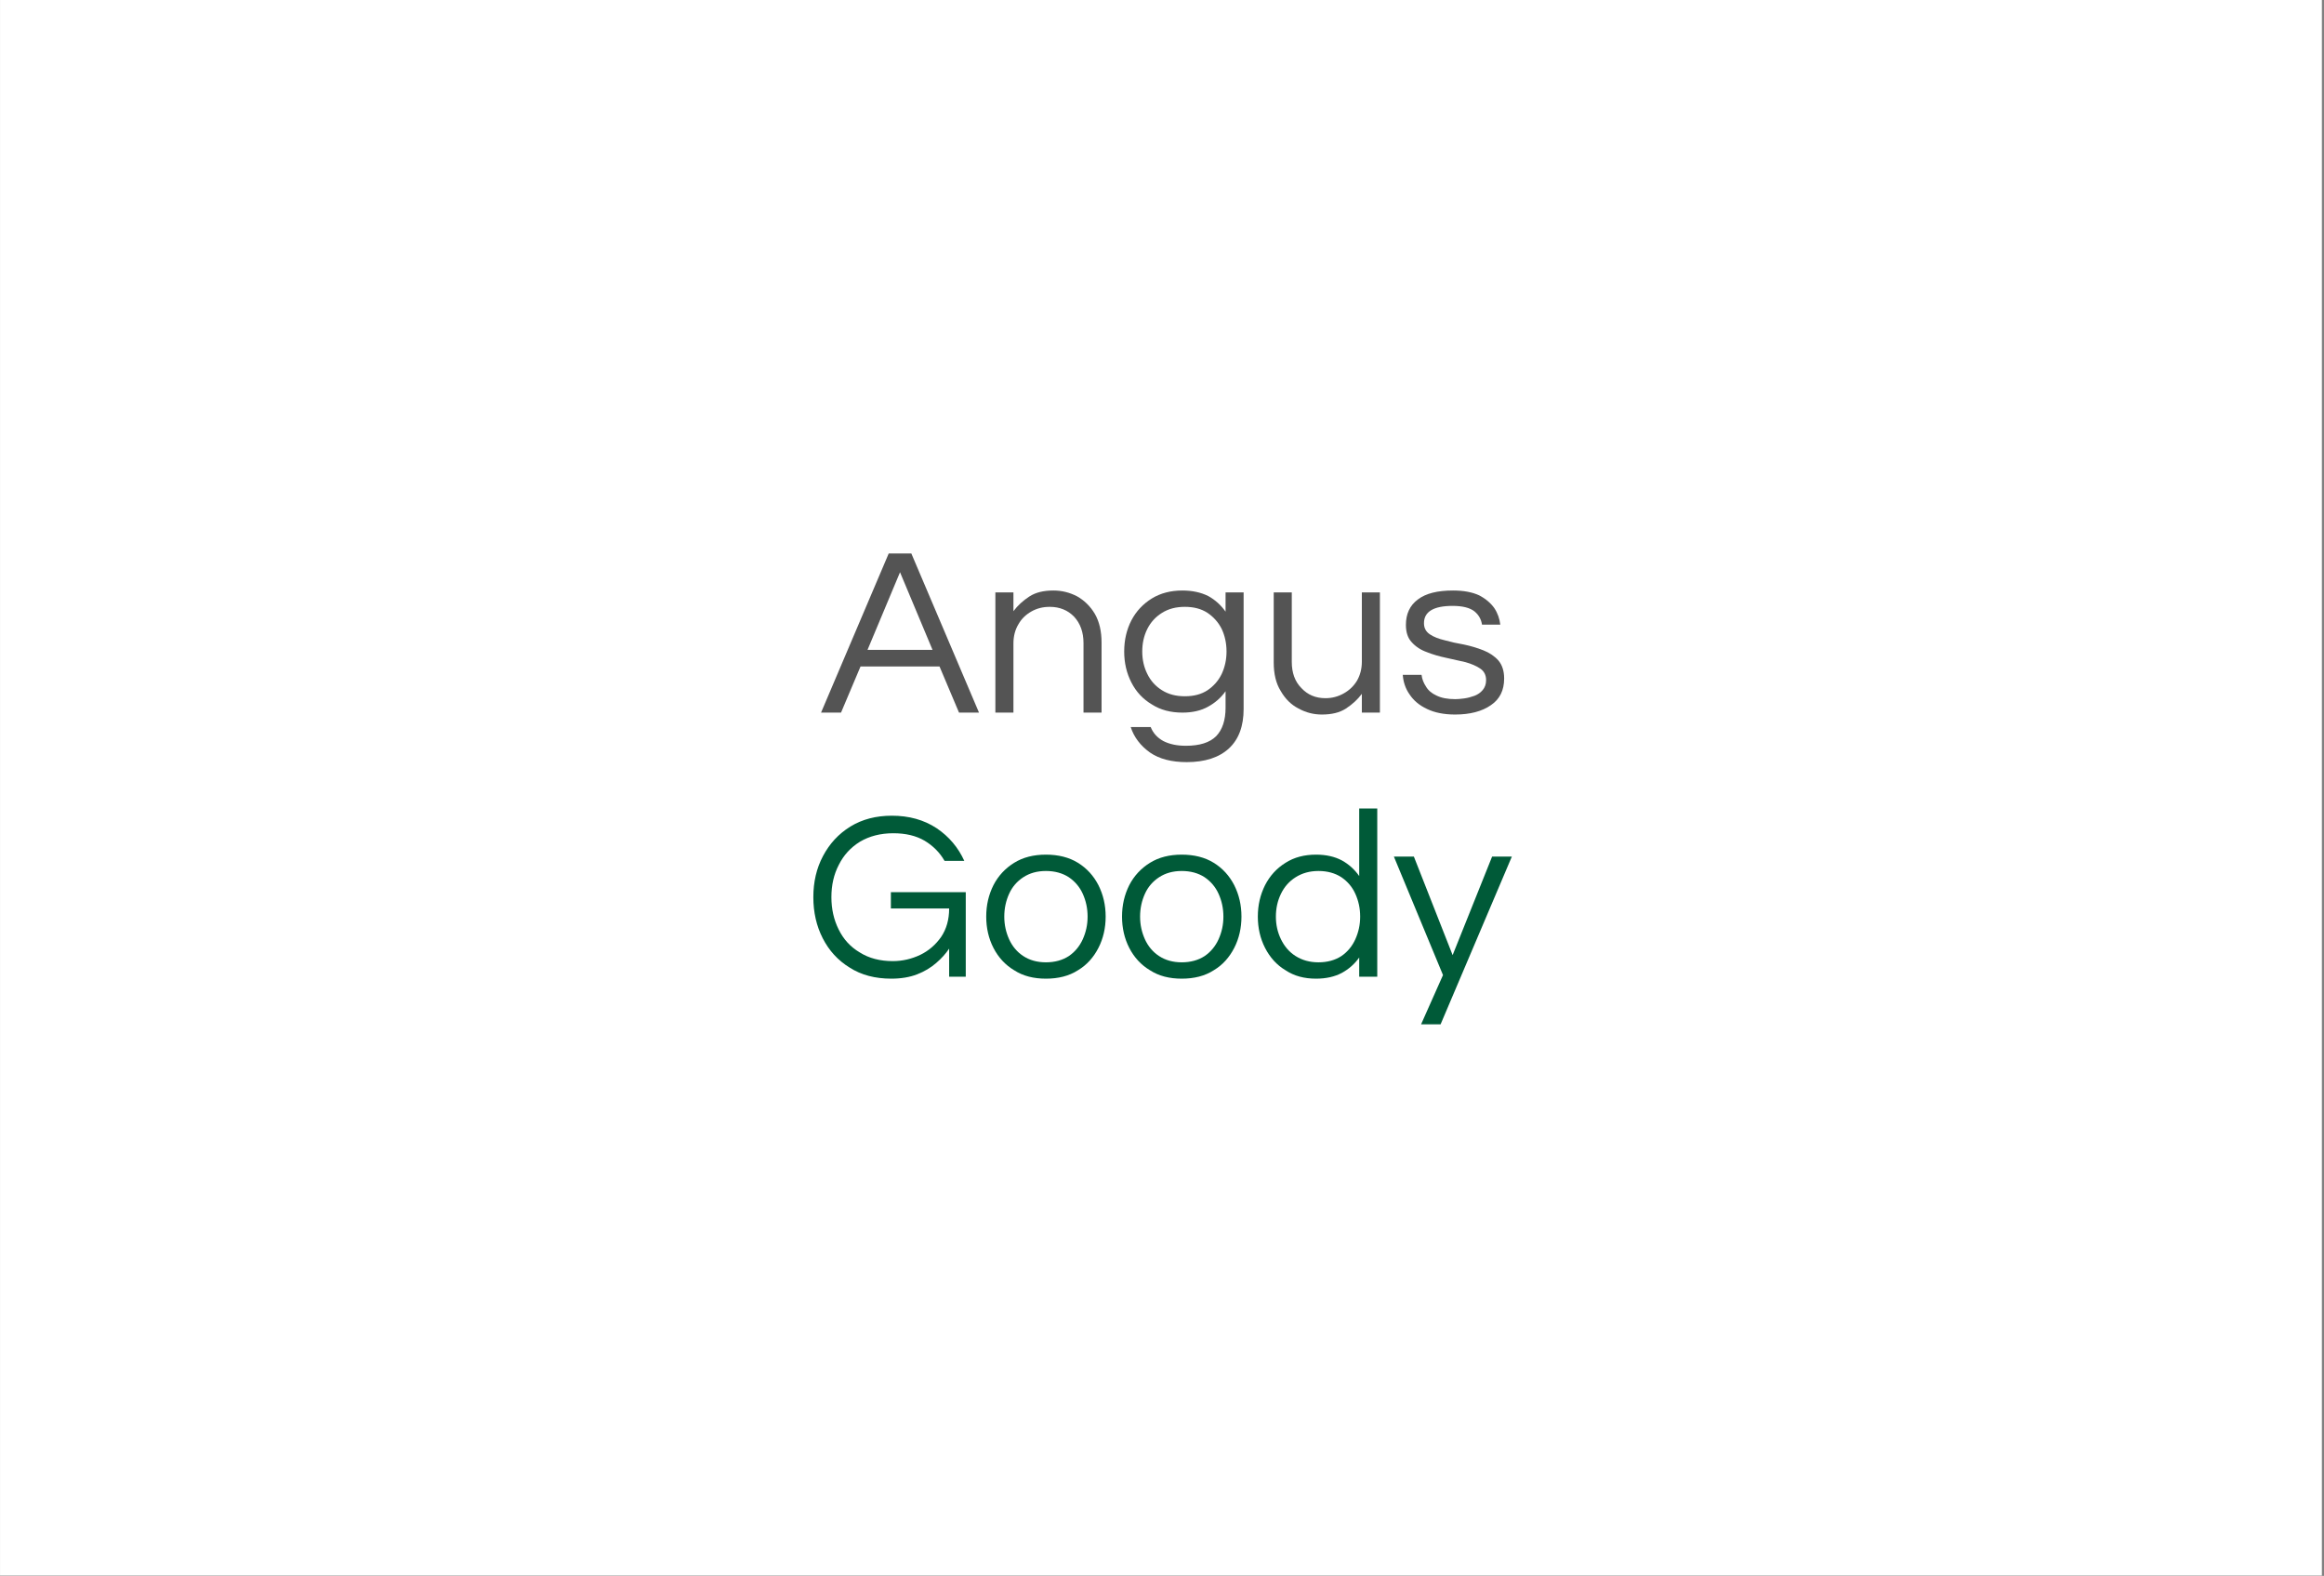 <?xml version="1.0" encoding="UTF-8" standalone="no"?>
<!DOCTYPE svg PUBLIC "-//W3C//DTD SVG 1.1//EN" "http://www.w3.org/Graphics/SVG/1.1/DTD/svg11.dtd">
<svg width="100%" height="100%" viewBox="0 0 1065 722" version="1.1" xmlns="http://www.w3.org/2000/svg" xmlns:xlink="http://www.w3.org/1999/xlink" xml:space="preserve" xmlns:serif="http://www.serif.com/" style="fill-rule:evenodd;clip-rule:evenodd;stroke-linejoin:round;stroke-miterlimit:2;">
    <rect x="0" y="0" width="1065" height="722" fill="#808080" stroke="none"/>
    <g transform="matrix(1,0,0,1,-1759.35,-1715.02)">
        <g id="Portfolio" transform="matrix(4.926,0,0,4.925,3138.64,1715.02)">
            <rect x="-280" y="0" width="216" height="146.574" style="fill:white;"/>
            <g transform="matrix(0.56,0,0,0.559,-520.648,-57.246)">
                <g transform="matrix(40,0,0,40,566,221)">
                    <path d="M0.003,-0L0.284,-0.662L0.378,-0.662L0.659,-0L0.576,-0L0.495,-0.192L0.167,-0.192L0.086,-0L0.003,-0ZM0.196,-0.261L0.466,-0.261L0.331,-0.584L0.196,-0.261Z" style="fill:rgb(84,84,84);fill-rule:nonzero;"/>
                </g>
                <g transform="matrix(40,0,0,40,592.48,221)">
                    <path d="M0.065,-0L0.065,-0.5L0.14,-0.5L0.14,-0.422C0.158,-0.446 0.18,-0.466 0.206,-0.483C0.232,-0.5 0.265,-0.508 0.306,-0.508C0.341,-0.508 0.373,-0.5 0.404,-0.484C0.434,-0.467 0.459,-0.443 0.478,-0.411C0.497,-0.378 0.506,-0.338 0.506,-0.291L0.506,-0L0.431,-0L0.431,-0.289C0.431,-0.334 0.418,-0.371 0.392,-0.399C0.366,-0.426 0.332,-0.44 0.291,-0.44C0.263,-0.44 0.238,-0.434 0.215,-0.421C0.192,-0.408 0.174,-0.391 0.161,-0.368C0.147,-0.345 0.14,-0.318 0.14,-0.288L0.14,-0L0.065,-0Z" style="fill:rgb(84,84,84);fill-rule:nonzero;"/>
                </g>
                <g transform="matrix(40,0,0,40,615.12,221)">
                    <path d="M0.294,0.206C0.231,0.206 0.18,0.193 0.141,0.166C0.102,0.138 0.075,0.103 0.061,0.06L0.144,0.06C0.154,0.085 0.171,0.104 0.196,0.118C0.221,0.131 0.252,0.138 0.29,0.138C0.347,0.138 0.389,0.125 0.416,0.098C0.442,0.071 0.455,0.031 0.455,-0.02L0.455,-0.089C0.436,-0.062 0.412,-0.041 0.383,-0.025C0.353,-0.008 0.317,-0 0.276,-0C0.227,-0 0.185,-0.011 0.149,-0.034C0.112,-0.056 0.084,-0.086 0.064,-0.125C0.044,-0.164 0.034,-0.207 0.034,-0.254C0.034,-0.302 0.044,-0.345 0.064,-0.384C0.084,-0.422 0.112,-0.452 0.149,-0.475C0.185,-0.497 0.227,-0.508 0.276,-0.508C0.317,-0.508 0.353,-0.5 0.383,-0.485C0.412,-0.469 0.436,-0.447 0.455,-0.42L0.455,-0.5L0.53,-0.5L0.53,-0.015C0.53,0.056 0.51,0.111 0.469,0.149C0.428,0.187 0.369,0.206 0.294,0.206ZM0.286,-0.068C0.323,-0.068 0.354,-0.076 0.38,-0.093C0.405,-0.11 0.425,-0.132 0.439,-0.161C0.452,-0.189 0.459,-0.22 0.459,-0.254C0.459,-0.289 0.452,-0.32 0.439,-0.348C0.425,-0.376 0.405,-0.398 0.38,-0.415C0.354,-0.432 0.323,-0.44 0.286,-0.44C0.249,-0.44 0.218,-0.432 0.191,-0.415C0.164,-0.398 0.144,-0.376 0.13,-0.348C0.116,-0.32 0.109,-0.289 0.109,-0.254C0.109,-0.22 0.116,-0.189 0.13,-0.161C0.144,-0.132 0.164,-0.11 0.191,-0.093C0.218,-0.076 0.249,-0.068 0.286,-0.068Z" style="fill:rgb(84,84,84);fill-rule:nonzero;"/>
                </g>
                <g transform="matrix(40,0,0,40,638.92,221)">
                    <path d="M0.26,0.008C0.226,0.008 0.194,-0 0.163,-0.017C0.132,-0.033 0.108,-0.057 0.089,-0.09C0.069,-0.122 0.06,-0.162 0.06,-0.209L0.06,-0.5L0.135,-0.5L0.135,-0.211C0.135,-0.166 0.148,-0.129 0.175,-0.102C0.201,-0.074 0.234,-0.06 0.275,-0.06C0.303,-0.06 0.328,-0.067 0.351,-0.08C0.374,-0.093 0.392,-0.11 0.406,-0.133C0.419,-0.156 0.426,-0.182 0.426,-0.212L0.426,-0.5L0.501,-0.5L0.501,-0L0.426,-0L0.426,-0.078C0.408,-0.054 0.386,-0.034 0.36,-0.017C0.334,-0 0.301,0.008 0.26,0.008Z" style="fill:rgb(84,84,84);fill-rule:nonzero;"/>
                </g>
                <g transform="matrix(40,0,0,40,661.56,221)">
                    <path d="M0.247,0.008C0.201,0.008 0.162,0 0.131,-0.015C0.099,-0.03 0.075,-0.05 0.058,-0.076C0.041,-0.1 0.032,-0.128 0.03,-0.157L0.108,-0.157C0.11,-0.14 0.116,-0.124 0.126,-0.109C0.135,-0.093 0.15,-0.08 0.17,-0.071C0.19,-0.061 0.216,-0.056 0.248,-0.056C0.258,-0.056 0.27,-0.057 0.285,-0.059C0.3,-0.061 0.314,-0.065 0.328,-0.07C0.341,-0.075 0.353,-0.083 0.362,-0.094C0.371,-0.105 0.376,-0.118 0.376,-0.135C0.376,-0.156 0.368,-0.172 0.352,-0.183C0.336,-0.194 0.315,-0.203 0.29,-0.21C0.265,-0.216 0.238,-0.222 0.21,-0.228C0.181,-0.234 0.154,-0.242 0.129,-0.252C0.104,-0.261 0.083,-0.275 0.067,-0.293C0.051,-0.31 0.043,-0.334 0.043,-0.365C0.043,-0.41 0.059,-0.446 0.093,-0.471C0.126,-0.496 0.174,-0.508 0.239,-0.508C0.283,-0.508 0.319,-0.501 0.347,-0.488C0.374,-0.474 0.395,-0.456 0.41,-0.435C0.424,-0.414 0.432,-0.391 0.435,-0.366L0.359,-0.366C0.356,-0.387 0.346,-0.406 0.328,-0.421C0.309,-0.436 0.279,-0.444 0.237,-0.444C0.158,-0.444 0.118,-0.42 0.118,-0.372C0.118,-0.352 0.126,-0.337 0.142,-0.326C0.158,-0.315 0.179,-0.307 0.204,-0.301C0.229,-0.294 0.256,-0.288 0.285,-0.283C0.313,-0.277 0.34,-0.269 0.365,-0.259C0.39,-0.249 0.411,-0.235 0.427,-0.217C0.443,-0.198 0.451,-0.173 0.451,-0.142C0.451,-0.093 0.433,-0.056 0.396,-0.031C0.359,-0.005 0.309,0.008 0.247,0.008Z" style="fill:rgb(84,84,84);fill-rule:nonzero;"/>
                </g>
            </g>
            <g transform="matrix(0.56,0,0,0.559,-522.171,-32.674)">
                <g transform="matrix(40,0,0,40,566,221)">
                    <path d="M0.363,0.008C0.296,0.008 0.238,-0.007 0.19,-0.038C0.141,-0.068 0.104,-0.109 0.078,-0.16C0.052,-0.211 0.039,-0.268 0.039,-0.331C0.039,-0.394 0.052,-0.451 0.079,-0.502C0.106,-0.553 0.143,-0.594 0.193,-0.625C0.242,-0.655 0.299,-0.67 0.365,-0.67C0.436,-0.67 0.498,-0.653 0.551,-0.618C0.603,-0.583 0.641,-0.537 0.666,-0.482L0.584,-0.482C0.564,-0.517 0.536,-0.545 0.501,-0.566C0.465,-0.587 0.422,-0.597 0.371,-0.597C0.318,-0.597 0.272,-0.585 0.233,-0.562C0.194,-0.538 0.165,-0.506 0.145,-0.466C0.124,-0.426 0.114,-0.381 0.114,-0.331C0.114,-0.282 0.124,-0.237 0.144,-0.197C0.164,-0.156 0.193,-0.124 0.232,-0.101C0.27,-0.077 0.316,-0.065 0.369,-0.065C0.409,-0.065 0.447,-0.074 0.483,-0.091C0.518,-0.108 0.547,-0.133 0.57,-0.166C0.592,-0.199 0.603,-0.238 0.603,-0.284L0.361,-0.284L0.361,-0.352L0.672,-0.352L0.672,-0L0.603,-0L0.603,-0.117C0.589,-0.096 0.571,-0.076 0.549,-0.057C0.527,-0.038 0.501,-0.022 0.47,-0.01C0.439,0.002 0.403,0.008 0.363,0.008Z" style="fill:rgb(0,90,56);fill-rule:nonzero;"/>
                </g>
                <g transform="matrix(40,0,0,40,594.92,221)">
                    <path d="M0.282,0.008C0.231,0.008 0.187,-0.003 0.15,-0.027C0.113,-0.049 0.084,-0.081 0.064,-0.12C0.044,-0.159 0.034,-0.203 0.034,-0.25C0.034,-0.298 0.044,-0.341 0.064,-0.381C0.084,-0.42 0.113,-0.451 0.15,-0.474C0.187,-0.497 0.231,-0.508 0.282,-0.508C0.333,-0.508 0.378,-0.497 0.415,-0.474C0.452,-0.451 0.48,-0.42 0.5,-0.381C0.52,-0.341 0.53,-0.298 0.53,-0.25C0.53,-0.203 0.52,-0.159 0.5,-0.12C0.48,-0.081 0.452,-0.049 0.415,-0.027C0.378,-0.003 0.333,0.008 0.282,0.008ZM0.282,-0.06C0.319,-0.06 0.351,-0.069 0.377,-0.086C0.402,-0.103 0.422,-0.127 0.435,-0.156C0.448,-0.185 0.455,-0.216 0.455,-0.25C0.455,-0.285 0.448,-0.316 0.435,-0.345C0.422,-0.374 0.402,-0.397 0.377,-0.414C0.351,-0.431 0.319,-0.44 0.282,-0.44C0.245,-0.44 0.214,-0.431 0.188,-0.414C0.162,-0.397 0.142,-0.374 0.129,-0.345C0.116,-0.316 0.109,-0.285 0.109,-0.25C0.109,-0.216 0.116,-0.185 0.129,-0.156C0.142,-0.127 0.162,-0.103 0.188,-0.086C0.214,-0.069 0.245,-0.06 0.282,-0.06Z" style="fill:rgb(0,90,56);fill-rule:nonzero;"/>
                </g>
                <g transform="matrix(40,0,0,40,617.48,221)">
                    <path d="M0.282,0.008C0.231,0.008 0.187,-0.003 0.15,-0.027C0.113,-0.049 0.084,-0.081 0.064,-0.12C0.044,-0.159 0.034,-0.203 0.034,-0.25C0.034,-0.298 0.044,-0.341 0.064,-0.381C0.084,-0.42 0.113,-0.451 0.15,-0.474C0.187,-0.497 0.231,-0.508 0.282,-0.508C0.333,-0.508 0.378,-0.497 0.415,-0.474C0.452,-0.451 0.48,-0.42 0.5,-0.381C0.52,-0.341 0.53,-0.298 0.53,-0.25C0.53,-0.203 0.52,-0.159 0.5,-0.12C0.48,-0.081 0.452,-0.049 0.415,-0.027C0.378,-0.003 0.333,0.008 0.282,0.008ZM0.282,-0.06C0.319,-0.06 0.351,-0.069 0.377,-0.086C0.402,-0.103 0.422,-0.127 0.435,-0.156C0.448,-0.185 0.455,-0.216 0.455,-0.25C0.455,-0.285 0.448,-0.316 0.435,-0.345C0.422,-0.374 0.402,-0.397 0.377,-0.414C0.351,-0.431 0.319,-0.44 0.282,-0.44C0.245,-0.44 0.214,-0.431 0.188,-0.414C0.162,-0.397 0.142,-0.374 0.129,-0.345C0.116,-0.316 0.109,-0.285 0.109,-0.25C0.109,-0.216 0.116,-0.185 0.129,-0.156C0.142,-0.127 0.162,-0.103 0.188,-0.086C0.214,-0.069 0.245,-0.06 0.282,-0.06Z" style="fill:rgb(0,90,56);fill-rule:nonzero;"/>
                </g>
                <g transform="matrix(40,0,0,40,640.04,221)">
                    <path d="M0.276,0.008C0.227,0.008 0.185,-0.003 0.149,-0.027C0.112,-0.049 0.084,-0.081 0.064,-0.12C0.044,-0.159 0.034,-0.203 0.034,-0.25C0.034,-0.298 0.044,-0.341 0.064,-0.381C0.084,-0.42 0.112,-0.451 0.149,-0.474C0.185,-0.497 0.227,-0.508 0.276,-0.508C0.317,-0.508 0.353,-0.5 0.383,-0.484C0.412,-0.468 0.436,-0.446 0.455,-0.419L0.455,-0.7L0.53,-0.7L0.53,-0L0.455,-0L0.455,-0.08C0.436,-0.053 0.412,-0.032 0.383,-0.016C0.353,0 0.317,0.008 0.276,0.008ZM0.286,-0.06C0.323,-0.06 0.355,-0.069 0.381,-0.086C0.406,-0.103 0.426,-0.127 0.439,-0.156C0.452,-0.185 0.459,-0.216 0.459,-0.25C0.459,-0.285 0.452,-0.316 0.439,-0.345C0.426,-0.374 0.406,-0.397 0.381,-0.414C0.355,-0.431 0.323,-0.44 0.286,-0.44C0.249,-0.44 0.218,-0.431 0.191,-0.414C0.164,-0.397 0.144,-0.374 0.13,-0.345C0.116,-0.316 0.109,-0.285 0.109,-0.25C0.109,-0.216 0.116,-0.185 0.13,-0.156C0.144,-0.127 0.164,-0.103 0.191,-0.086C0.218,-0.069 0.249,-0.06 0.286,-0.06Z" style="fill:rgb(0,90,56);fill-rule:nonzero;"/>
                </g>
                <g transform="matrix(40,0,0,40,663.84,221)">
                    <path d="M0.117,0.198L0.208,-0.007L0.004,-0.5L0.087,-0.5L0.248,-0.09L0.412,-0.5L0.494,-0.5L0.198,0.198L0.117,0.198Z" style="fill:rgb(0,90,56);fill-rule:nonzero;"/>
                </g>
            </g>
        </g>
    </g>
</svg>
